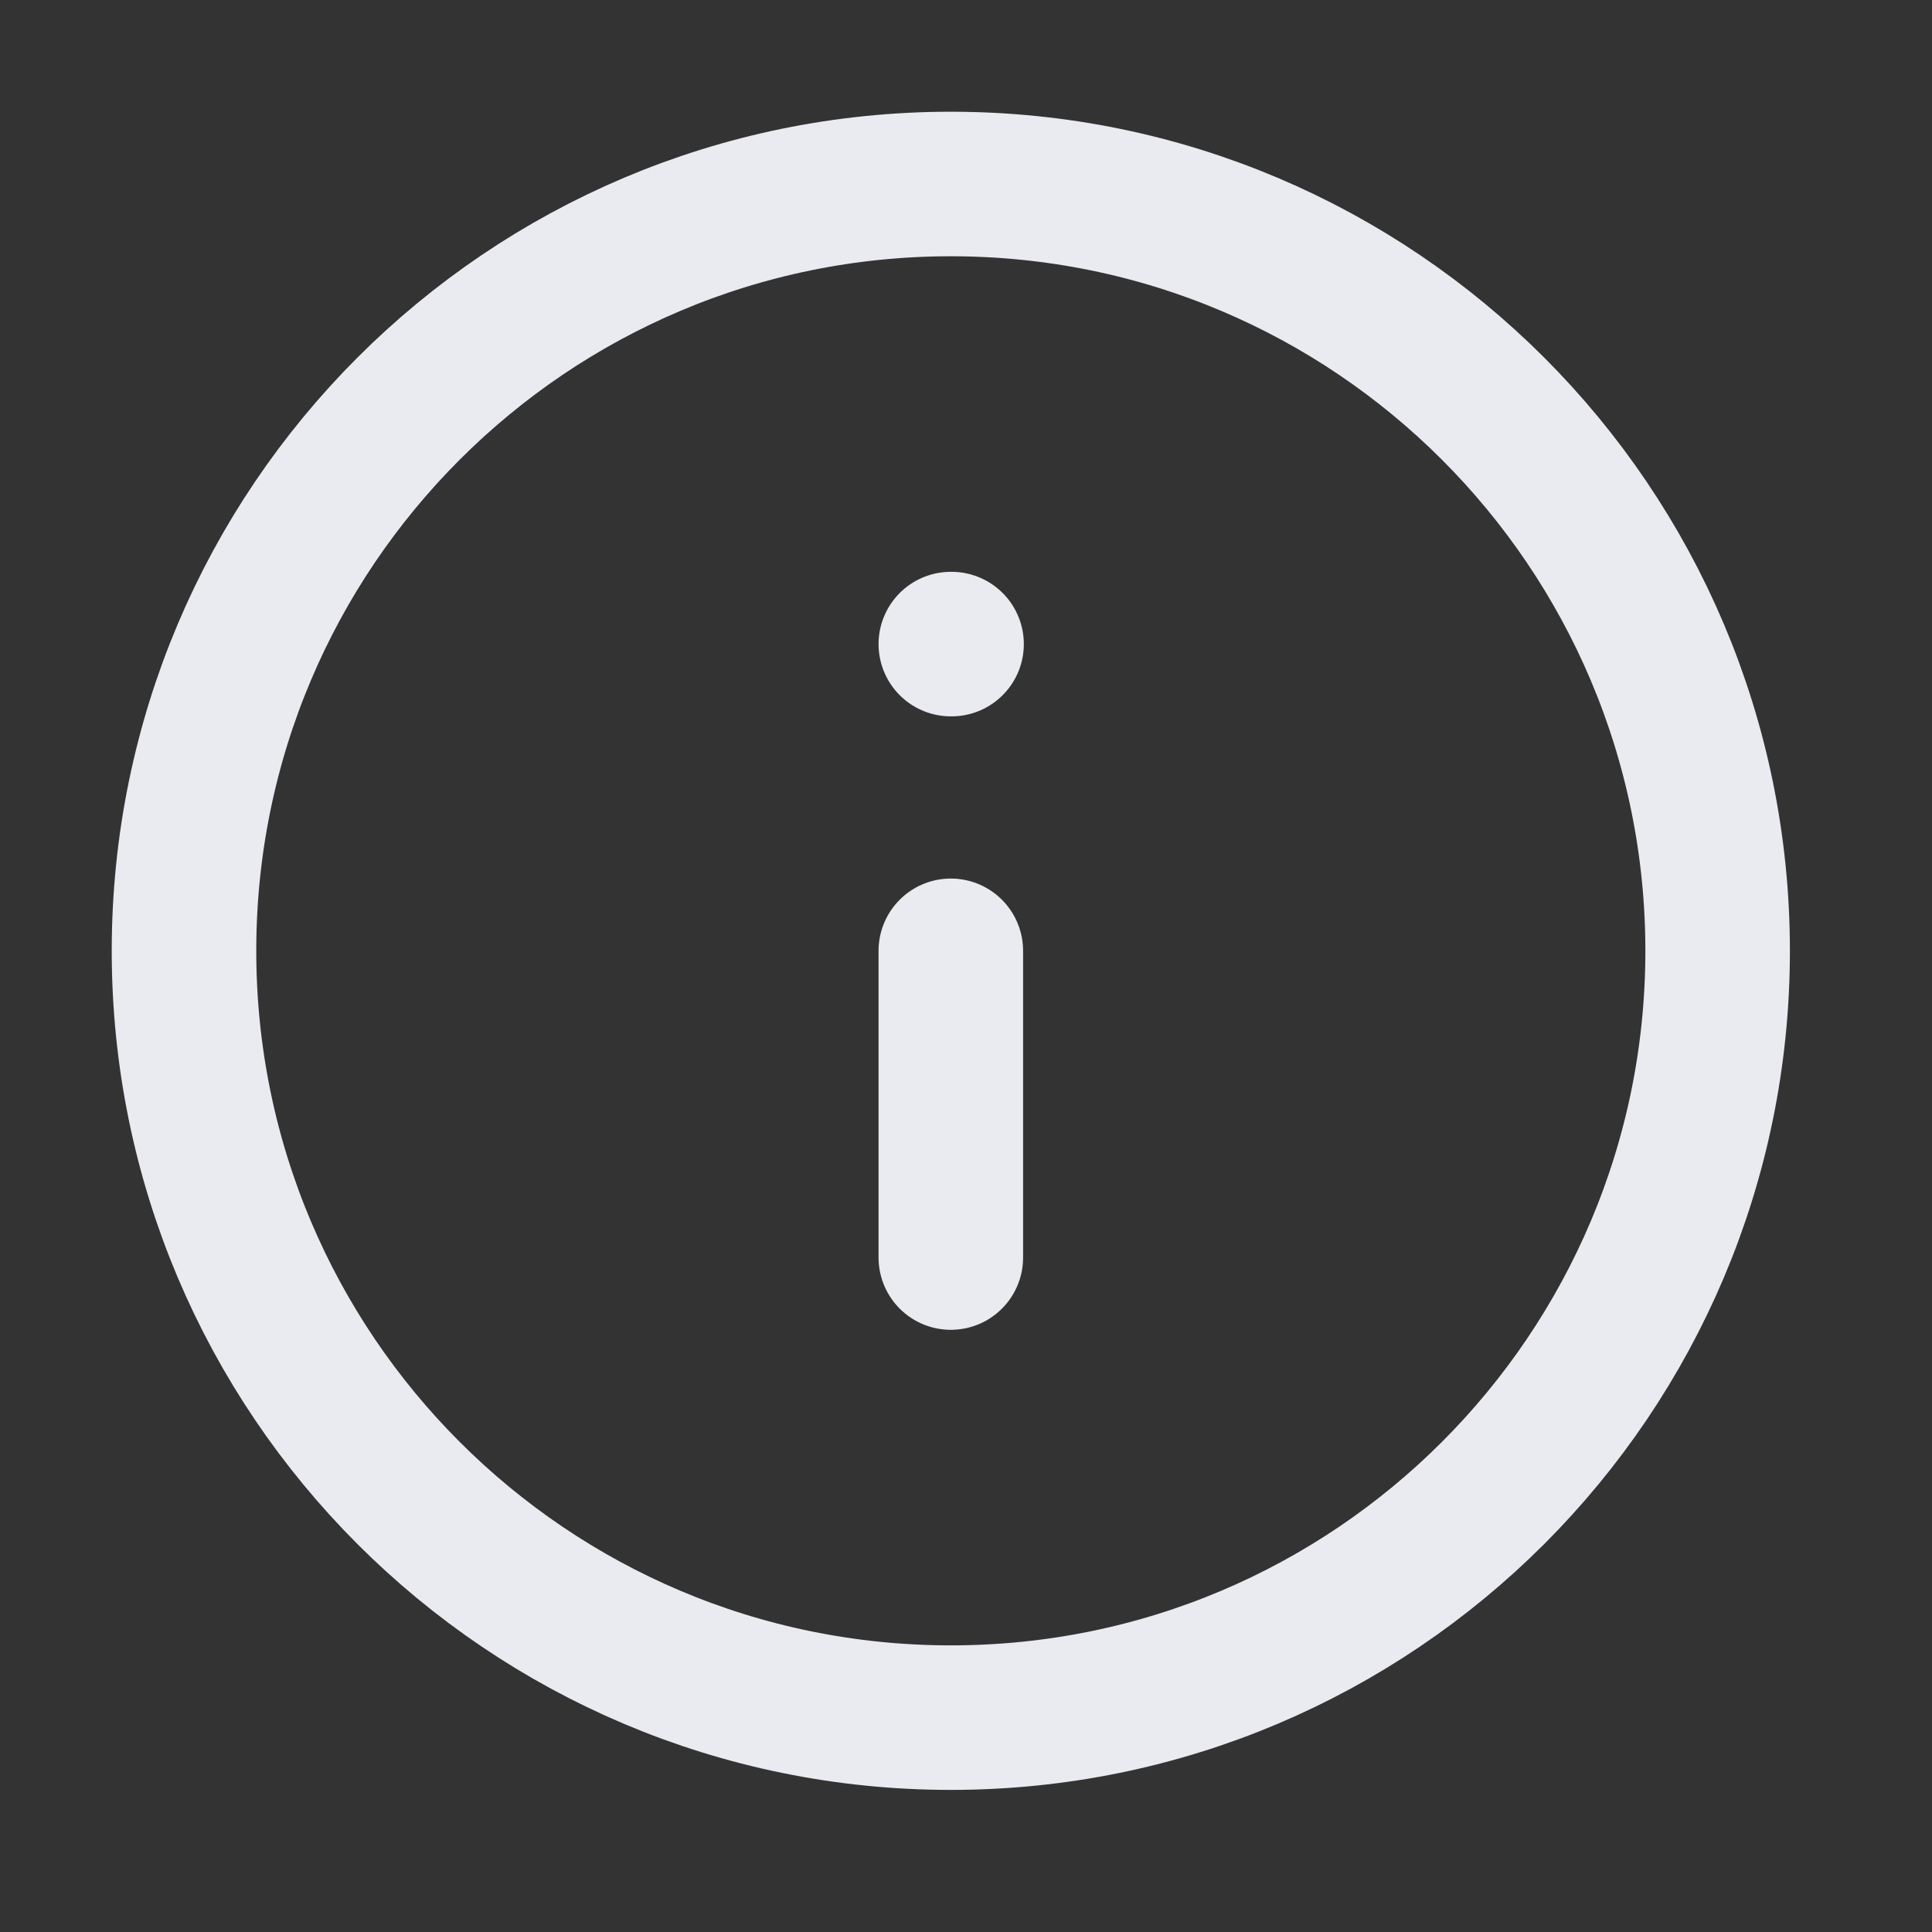 <svg width="21" height="21" viewBox="0 0 21 21" fill="none" xmlns="http://www.w3.org/2000/svg">
<rect x="0" y="0" width="21" height="21" fill="#333333" stroke="none"/>
<path d="M10.335 13.669V10.335M10.335 7.001H10.343M18.67 10.335C18.67 14.938 14.938 18.67 10.335 18.67C5.732 18.67 2 14.938 2 10.335C2 5.732 5.732 2 10.335 2C14.938 2 18.67 5.732 18.67 10.335Z" stroke="#EAEBF1" stroke-width="1.571" stroke-linecap="round" stroke-linejoin="round"/>
</svg>
